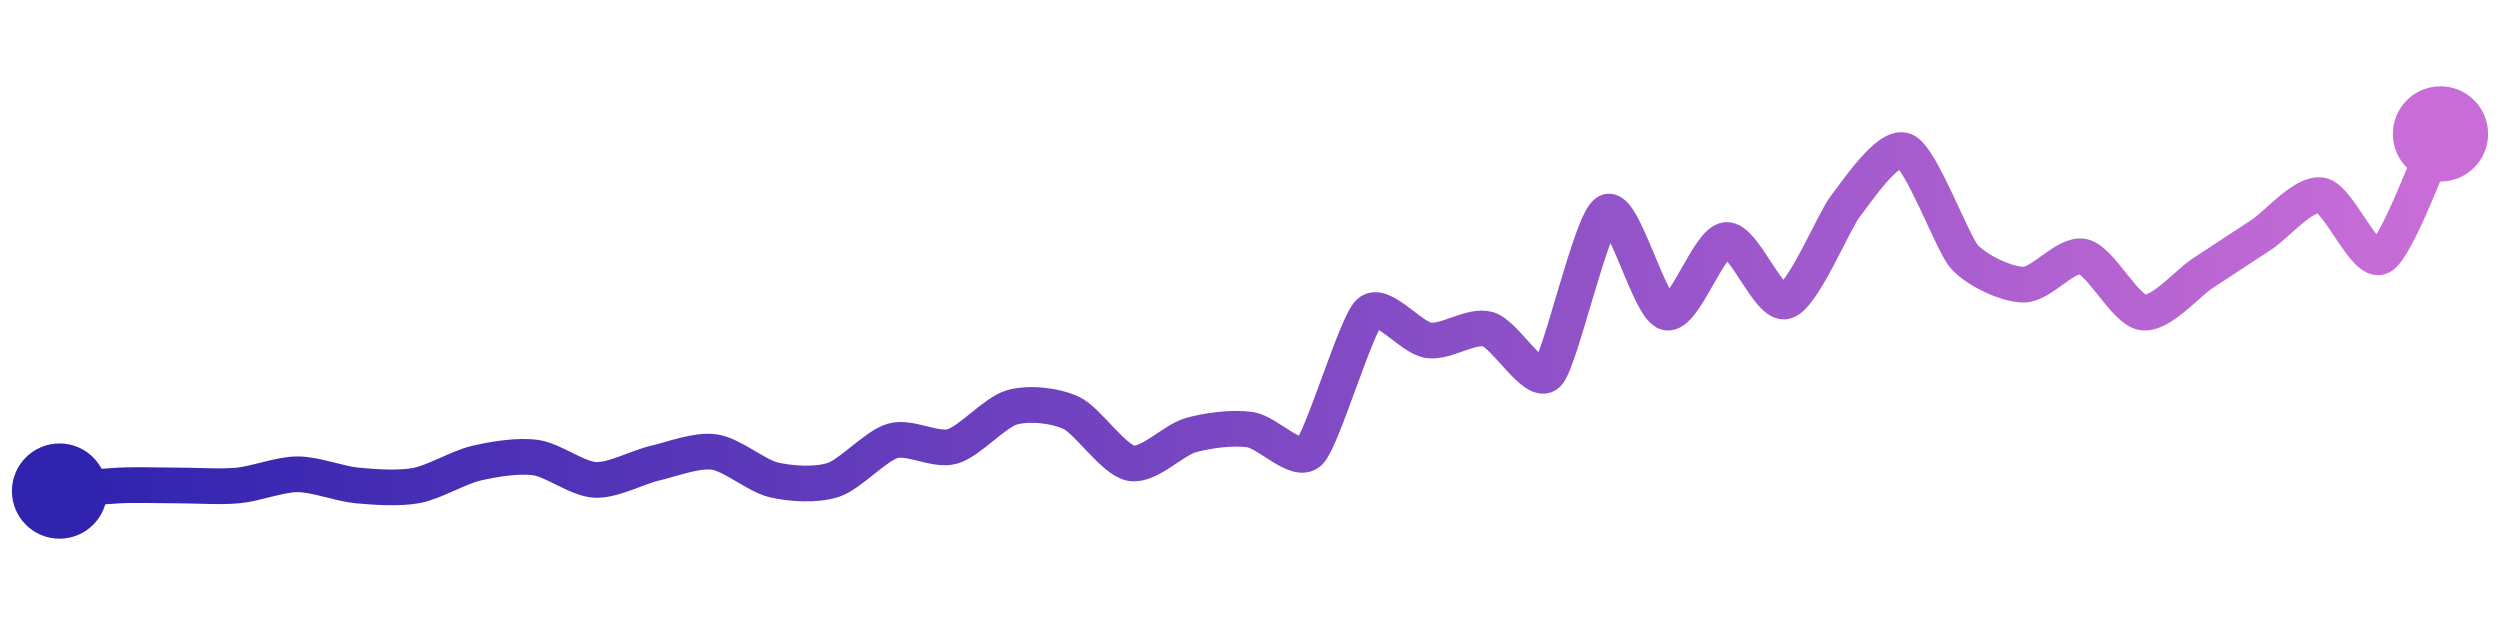 <svg width="200" height="50" viewBox="0 0 210 50" xmlns="http://www.w3.org/2000/svg">
    <defs>
        <linearGradient x1="0%" y1="0%" x2="100%" y2="0%" id="a">
            <stop stop-color="#3023AE" offset="0%"/>
            <stop stop-color="#C86DD7" offset="100%"/>
        </linearGradient>
    </defs>
    <path stroke="url(#a)"
          stroke-width="3"
          stroke-linejoin="round"
          stroke-linecap="round"
          d="M5 40 C 6.49 39.86, 8.5 39.6, 10 39.53 S 13.5 39.53, 15 39.53 S 18.51 39.67, 20 39.53 S 23.5 38.59, 25 38.59 S 28.51 39.39, 30 39.53 S 33.53 39.81, 35 39.53 S 38.54 38, 40 37.66 S 43.51 36.98, 45 37.19 S 48.5 38.99, 50 39.06 S 53.54 38, 55 37.66 S 58.51 36.51, 60 36.72 S 63.54 38.72, 65 39.06 S 68.57 39.53, 70 39.06 S 73.56 36.19, 75 35.78 S 78.56 36.66, 80 36.25 S 83.56 33.38, 85 32.97 S 88.64 32.8, 90 33.44 S 93.53 37.38, 95 37.66 S 98.56 35.72, 100 35.31 S 103.51 34.63, 105 34.84 S 108.93 37.77, 110 36.72 S 113.91 26.03, 115 25 S 118.51 27.13, 120 27.34 S 123.56 26, 125 26.41 S 128.93 31.21, 130 30.16 S 133.67 17.25, 135 16.56 S 138.54 24.66, 140 25 S 143.51 19.05, 145 18.91 S 148.56 24.47, 150 24.06 S 154.07 17.27, 155 16.09 S 158.62 10.83, 160 11.41 S 164 19.19, 165 20.31 S 168.5 22.66, 170 22.66 S 173.54 19.97, 175 20.31 S 178.51 24.79, 180 25 S 183.75 22.54, 185 21.72 S 188.75 19.26, 190 18.44 S 193.53 14.88, 195 15.16 S 198.67 21, 200 20.31 S 204.35 11.35, 205 10"
          fill="none"/>
    <circle r="4" cx="5" cy="40" fill="#3023AE"/>
    <circle r="4" cx="205" cy="10" fill="#C86DD7"/>      
</svg>